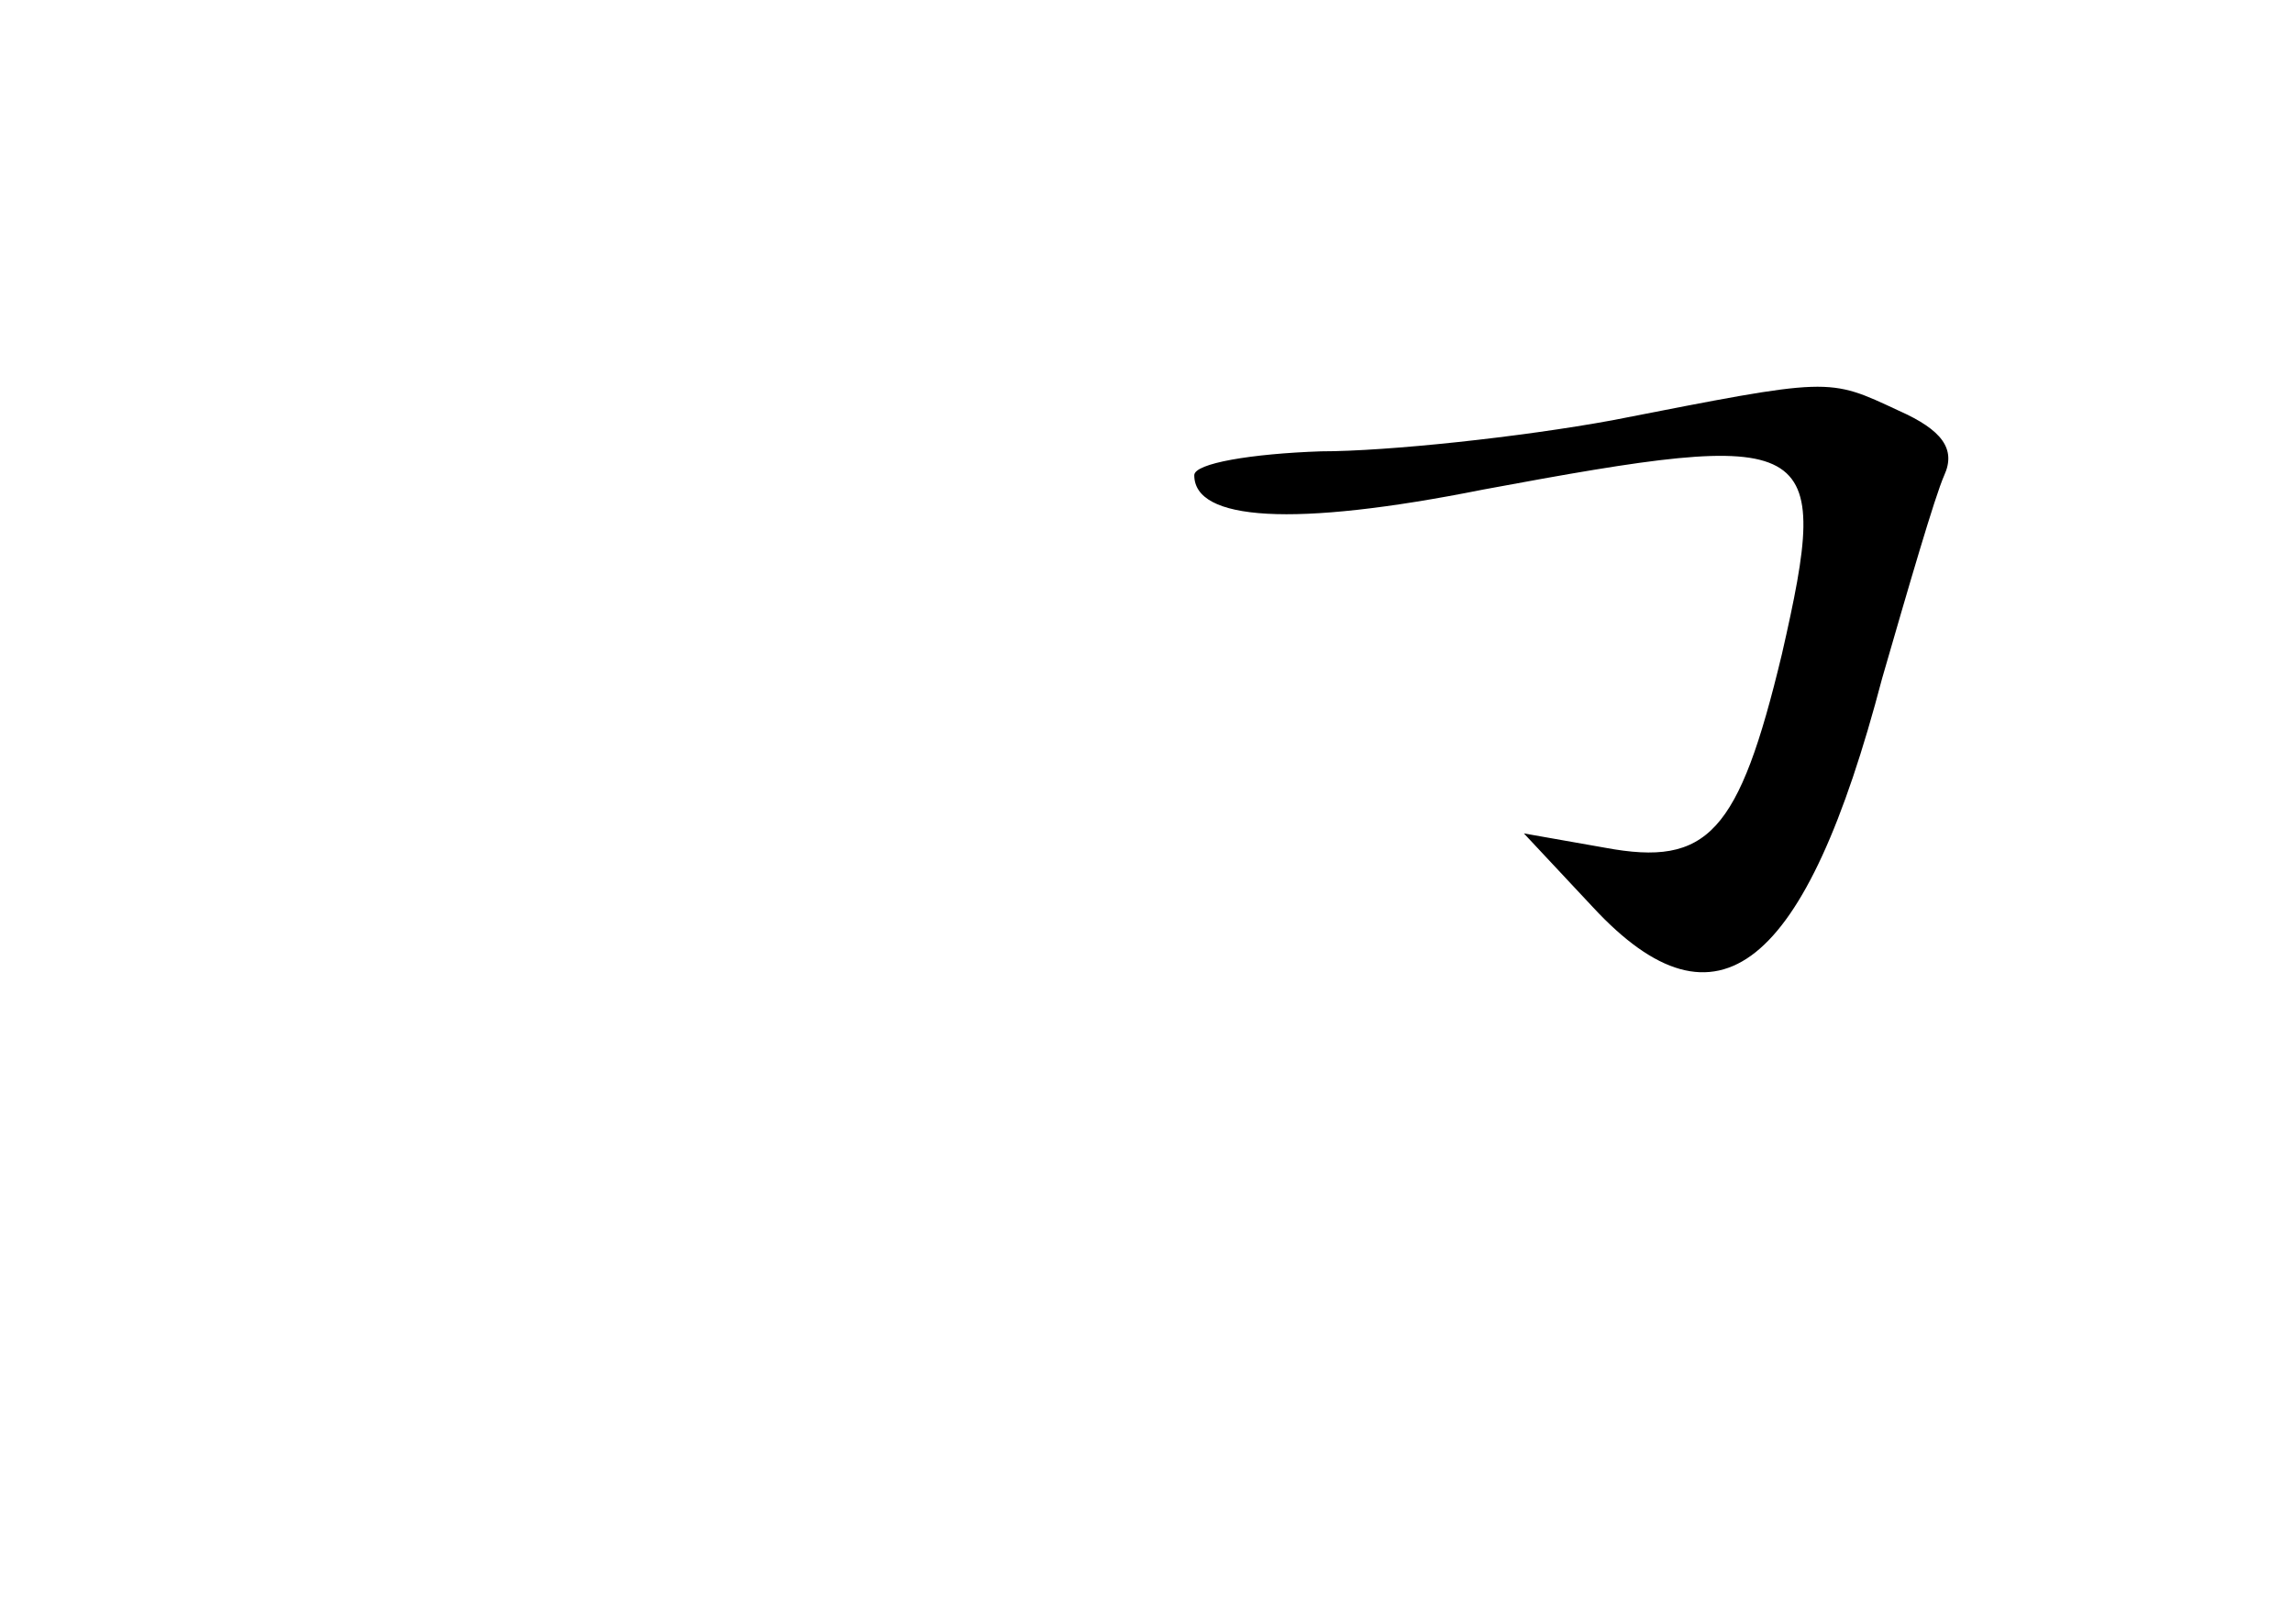 <?xml version="1.0" standalone="no"?>
<!DOCTYPE svg PUBLIC "-//W3C//DTD SVG 20010904//EN"
 "http://www.w3.org/TR/2001/REC-SVG-20010904/DTD/svg10.dtd">
<svg version="1.0" xmlns="http://www.w3.org/2000/svg"
 width="96pt" height="68pt" viewBox="0 0 96 68"
 preserveAspectRatio="xMidYMid meet">
<g transform="translate(0,68) scale(0.1,-0.1)"
fill="#000000" stroke="none">
<path d="M675 504 c-38 -7 -94 -13 -122 -13 -29 -1 -53 -5 -53 -10 0 -19 41
-22 121 -6 140 26 146 23 125 -69 -18 -75 -31 -89 -74 -81 l-34 6 29 -31 c52
-56 89 -26 121 96 11 38 22 76 26 85 5 11 -1 19 -19 27 -30 14 -28 14 -120 -4z"/>
</g>
</svg>
